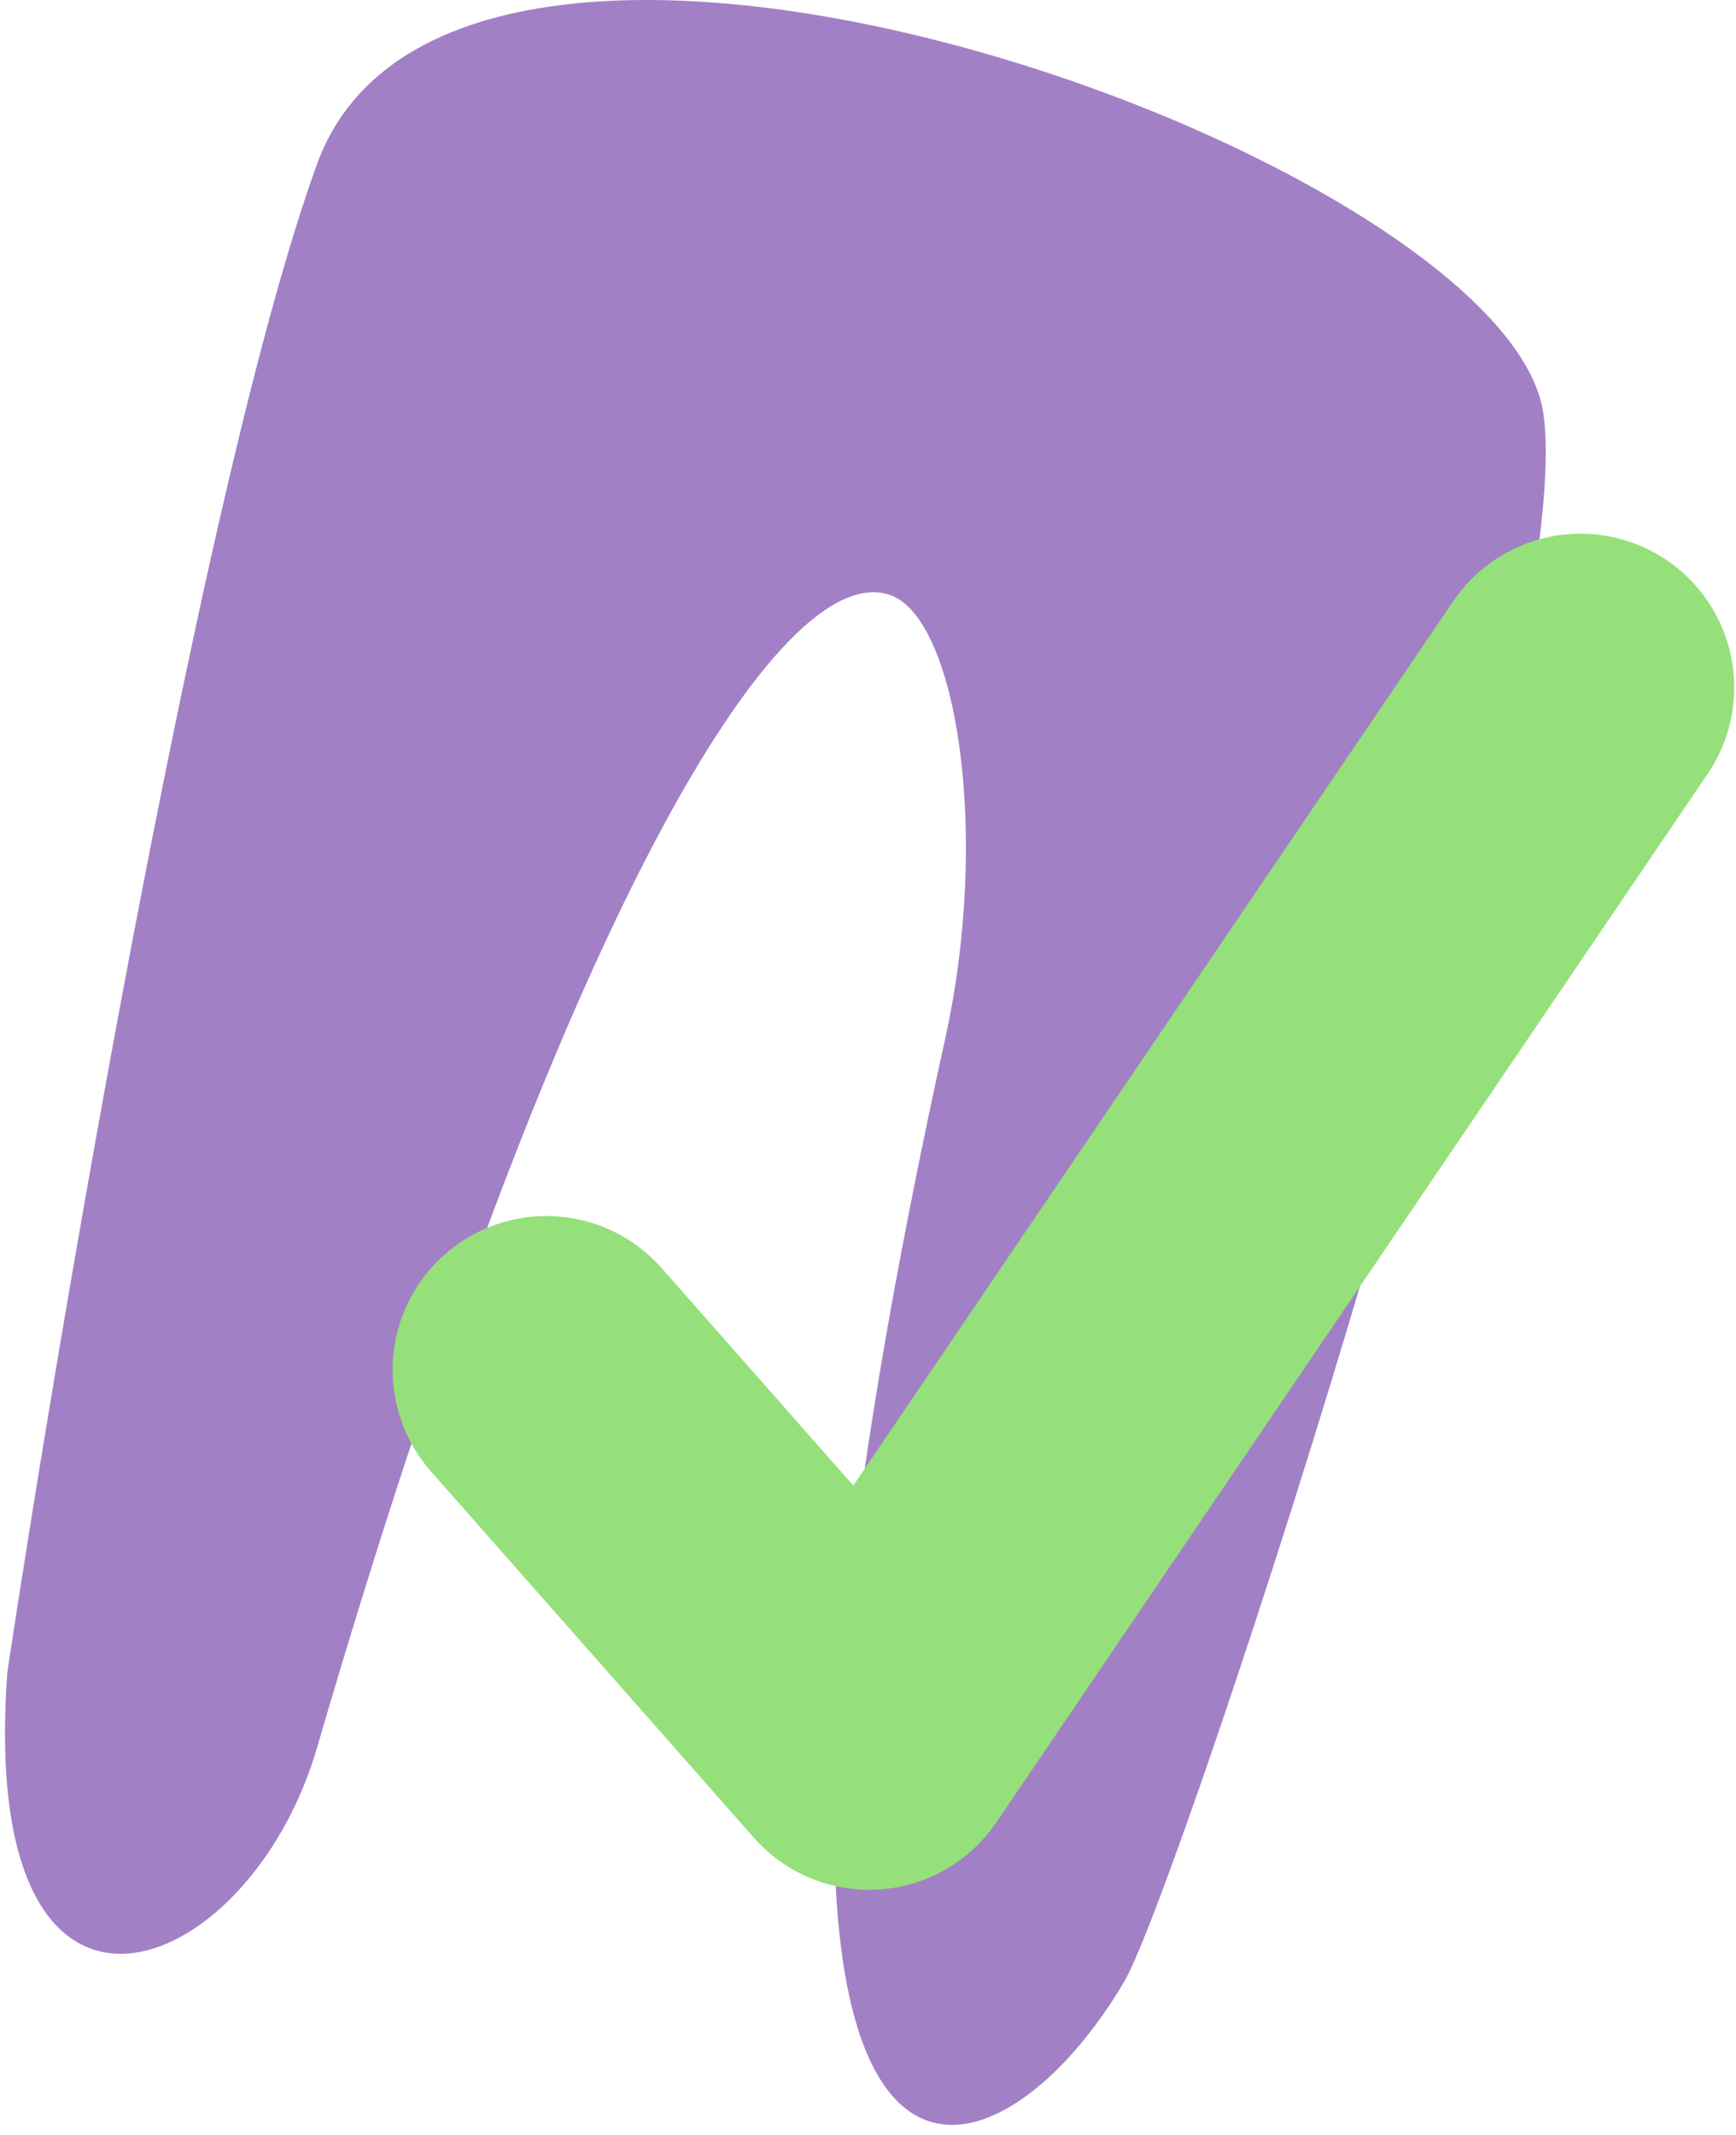 <svg width="96" height="118" viewBox="0 0 96 118" fill="none" xmlns="http://www.w3.org/2000/svg">
<path d="M17.529 9.074C11.351 26.101 3.54 71.726 0.406 92.411C-1.273 115.293 13.721 109.656 17.529 96.608C30.994 50.462 43.167 30.703 49.251 32.898C52.89 34.211 54.781 46 52.27 57.404C36.826 127.551 54.462 122.688 62.184 109.498C65.271 104.225 87.365 36.953 85.35 22.863C83.336 8.774 25.251 -12.21 17.529 9.074Z" fill="#A280C6"/>
<path d="M30.213 75.711L48.064 95.951L87.4 37.997" stroke="#95E07A" stroke-width="17" stroke-linecap="round" stroke-linejoin="round"/>
</svg>
